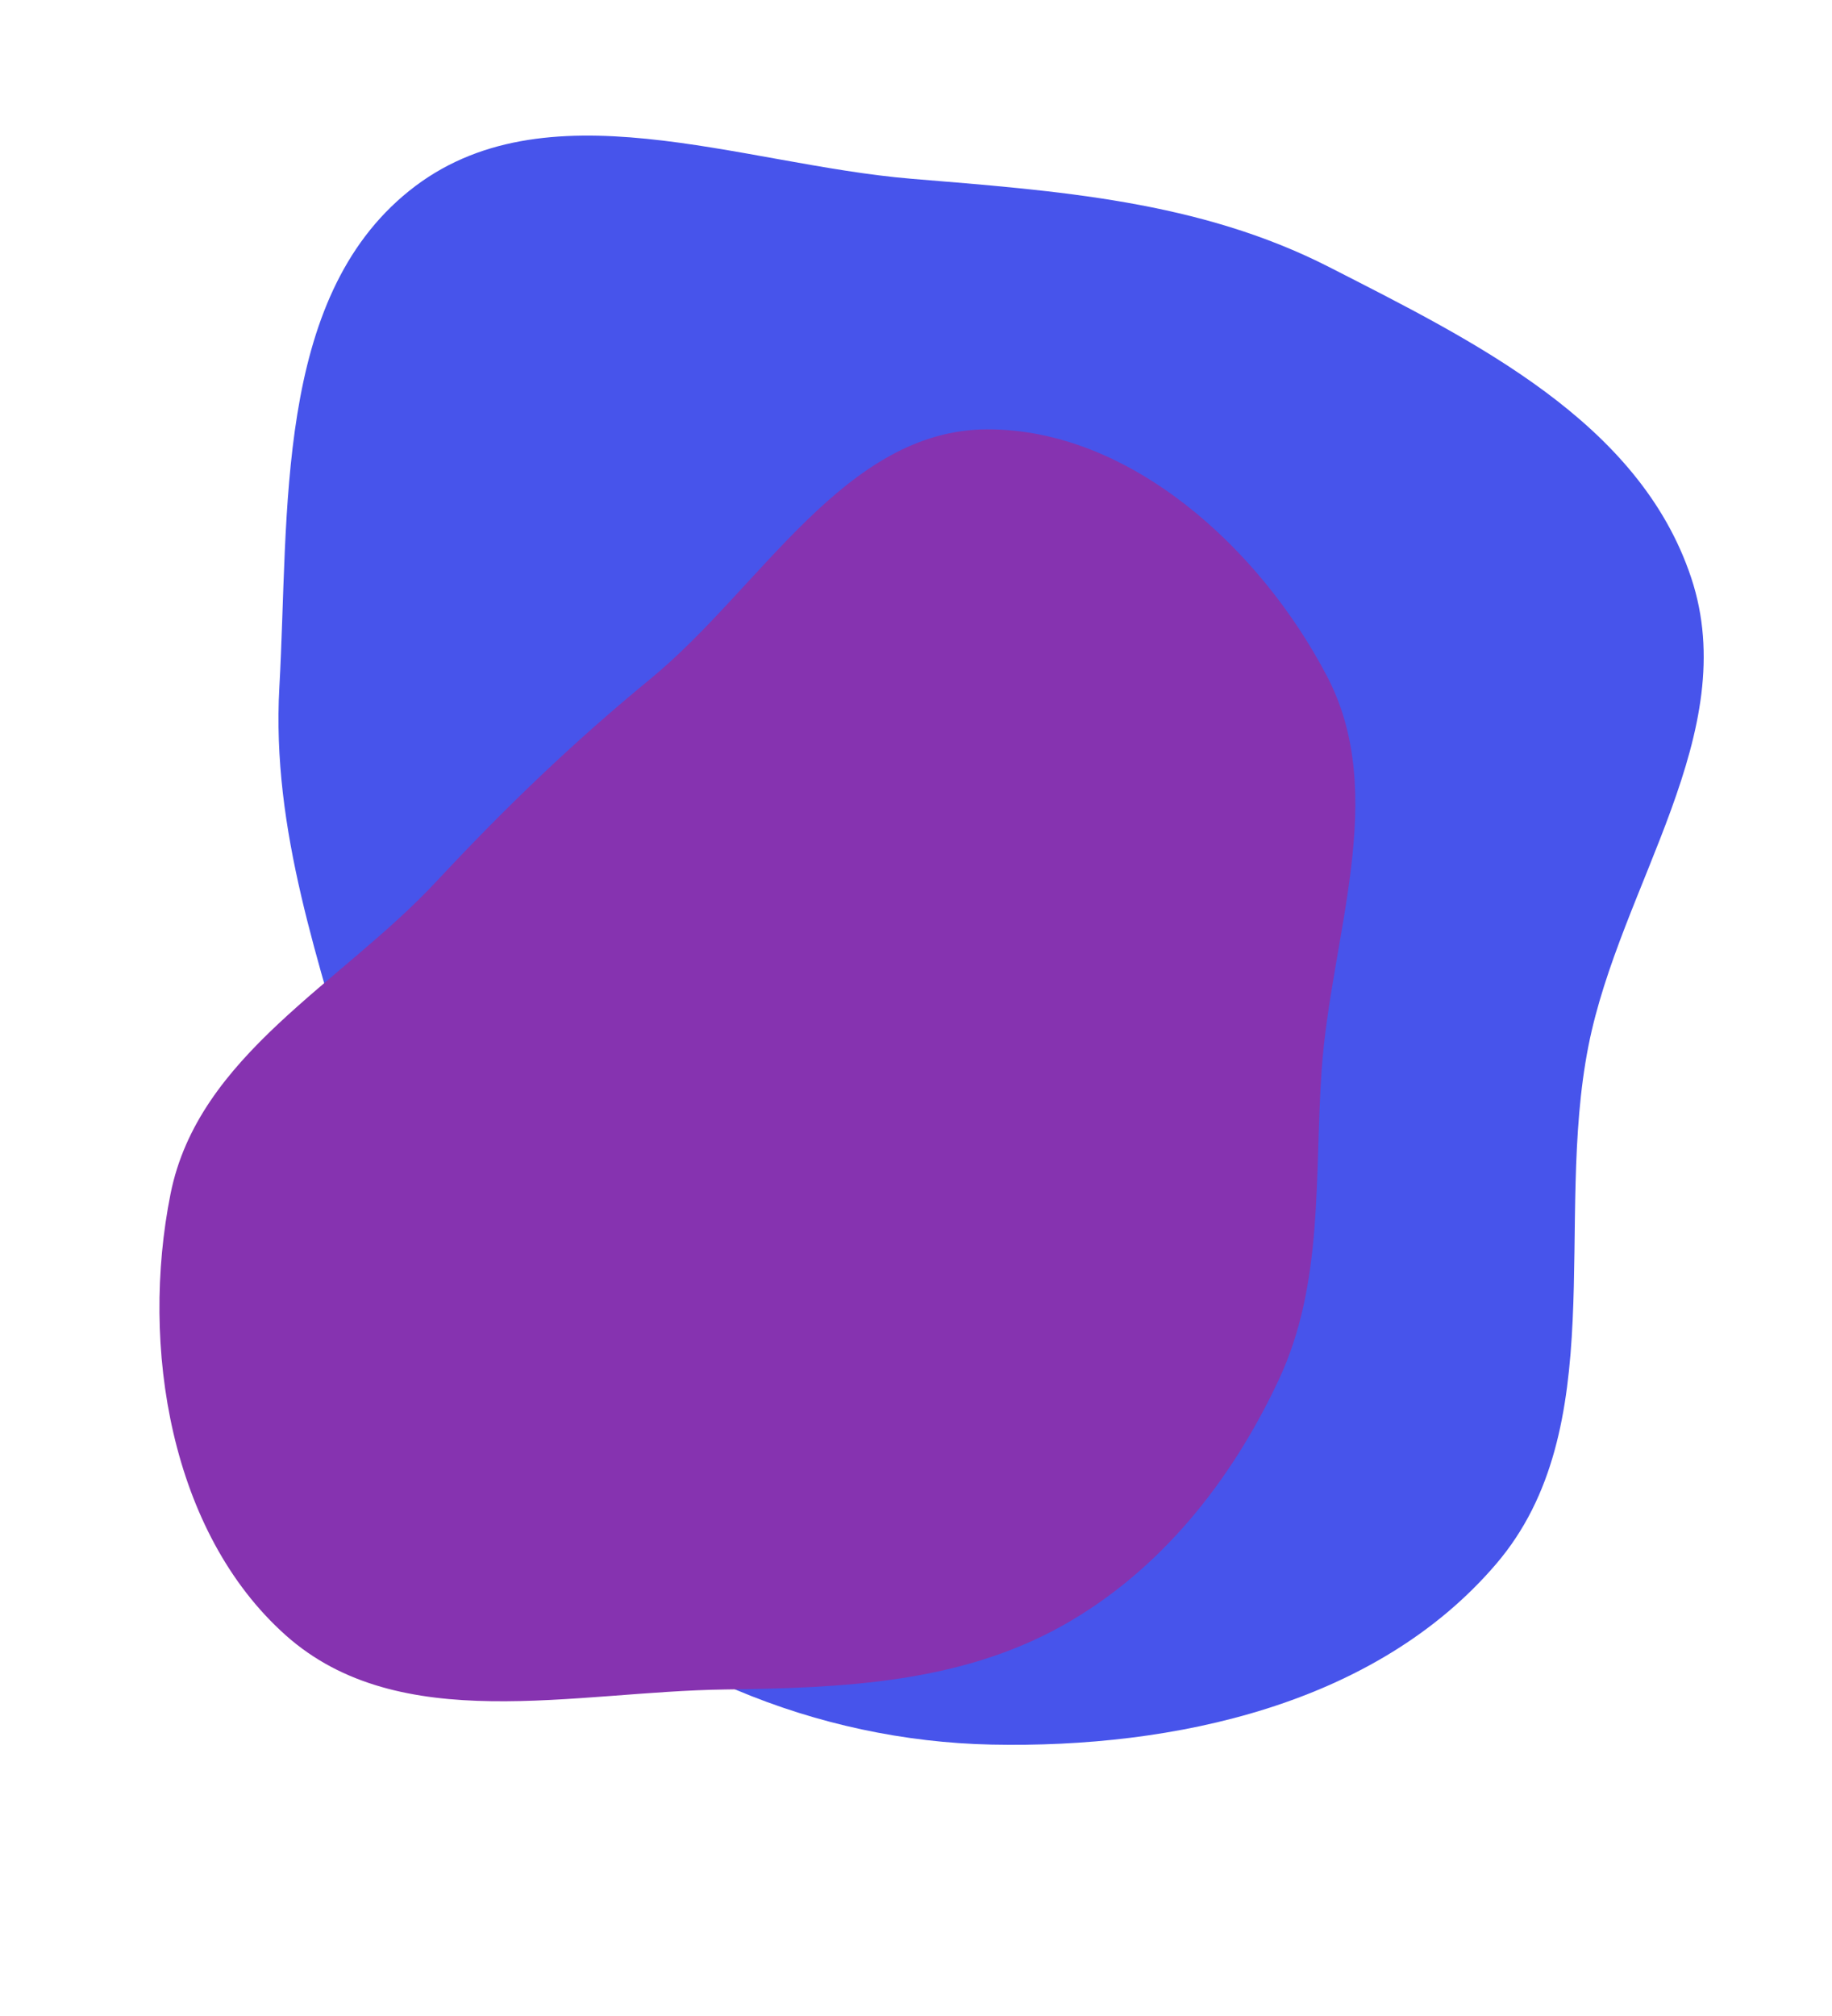 <svg width="680" height="748" viewBox="0 0 680 748" fill="none" xmlns="http://www.w3.org/2000/svg">
<path fill-rule="evenodd" clip-rule="evenodd" d="M103.695 254.93C107.329 189.921 101.791 111.089 151.855 70.837C201.939 30.569 274.767 61.061 338.275 66.326C392.254 70.8 445.045 74.385 493.479 99.154C547.042 126.547 608.444 156.388 627.733 214.355C646.893 271.938 601.395 328.422 589.603 388.039C576.66 453.476 598.321 529.983 555.357 580.26C510.745 632.467 435.851 648.715 368.057 647.299C303.166 645.943 238.733 619.451 192.689 572.683C151.162 530.503 149.09 466.055 132.976 408.52C118.58 357.117 100.711 308.311 103.695 254.93Z" fill="#4754EB"/>
<path fill-rule="evenodd" clip-rule="evenodd" d="M161.956 327.075C187.462 299.715 212.531 275.603 241.361 251.939C282.489 218.179 313.563 159.506 366.341 159.309C419.248 159.112 467.697 203.284 492.607 251.002C515.635 295.114 493.964 347.393 490.551 397.244C487.853 436.649 491.392 476.064 474.758 511.708C457.083 549.585 430.496 582.918 394.49 603.094C356.344 624.469 312.799 626.307 269.281 626.848C213.089 627.547 148.323 644.482 105.987 606.681C63.308 568.573 51.955 499.64 63.306 442.935C73.6 391.51 126.535 365.07 161.956 327.075Z" fill="#8633B0"/>
</svg>
